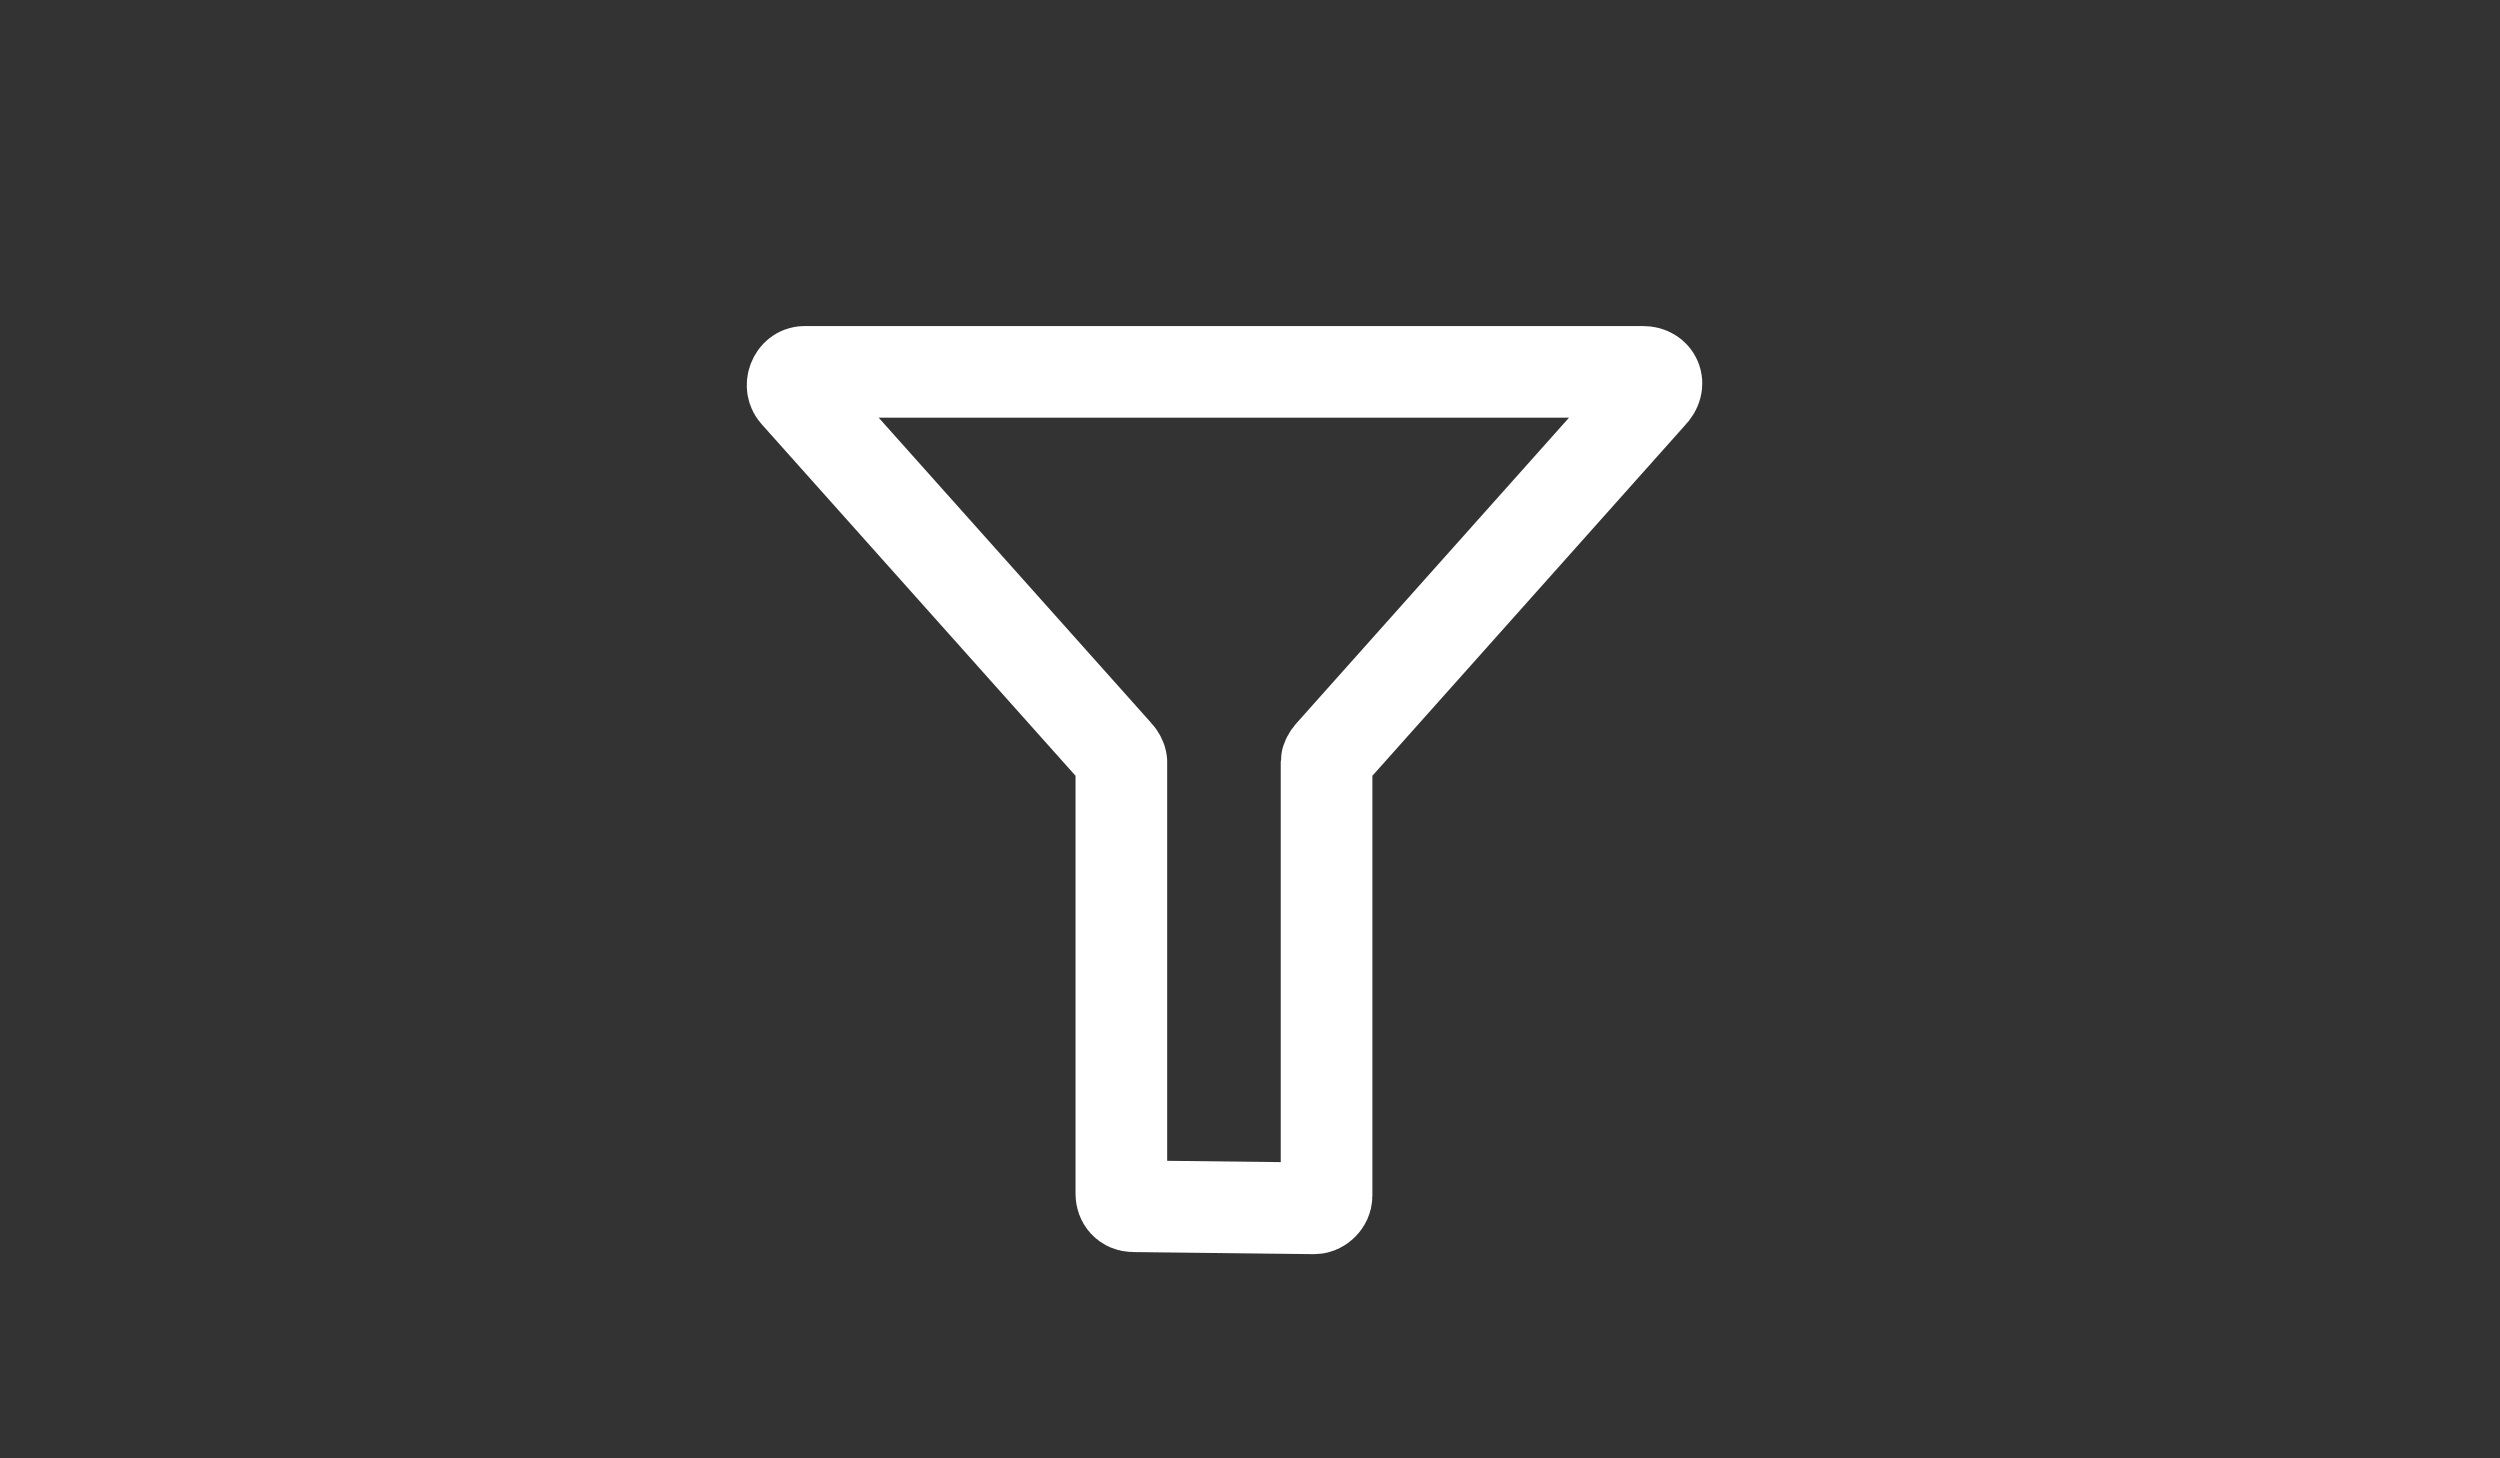 <?xml version="1.0" encoding="utf-8"?>
<!-- Generator: Adobe Illustrator 18.1.1, SVG Export Plug-In . SVG Version: 6.00 Build 0)  -->
<svg version="1.1" id="Layer_1" xmlns="http://www.w3.org/2000/svg" xmlns:xlink="http://www.w3.org/1999/xlink" x="0px" y="0px"
	 viewBox="0 0 960 560" enable-background="new 0 0 960 560" xml:space="preserve">
<rect x="0" y="0" width="960" height="560" fill="#333333" stroke="none"/>
<path fill="none" stroke="#FFFFFF" stroke-width="35.189" stroke-miterlimit="10" d="M504.7,464l-69.4-0.8c-3.1,0-4.7-2.3-4.7-4.7
	v-67v-99c0-0.8-0.8-2.3-1.6-3.1l-123.2-138c-3.1-3.1-0.8-8.6,3.1-8.6H631c4.7,0,7,4.7,3.1,8.6L511,289.4c-0.8,0.8-1.6,2.3-1.6,3.1
	v99v67.8l0,0C509.4,461.6,507.1,464,504.7,464z"/>
</svg>
